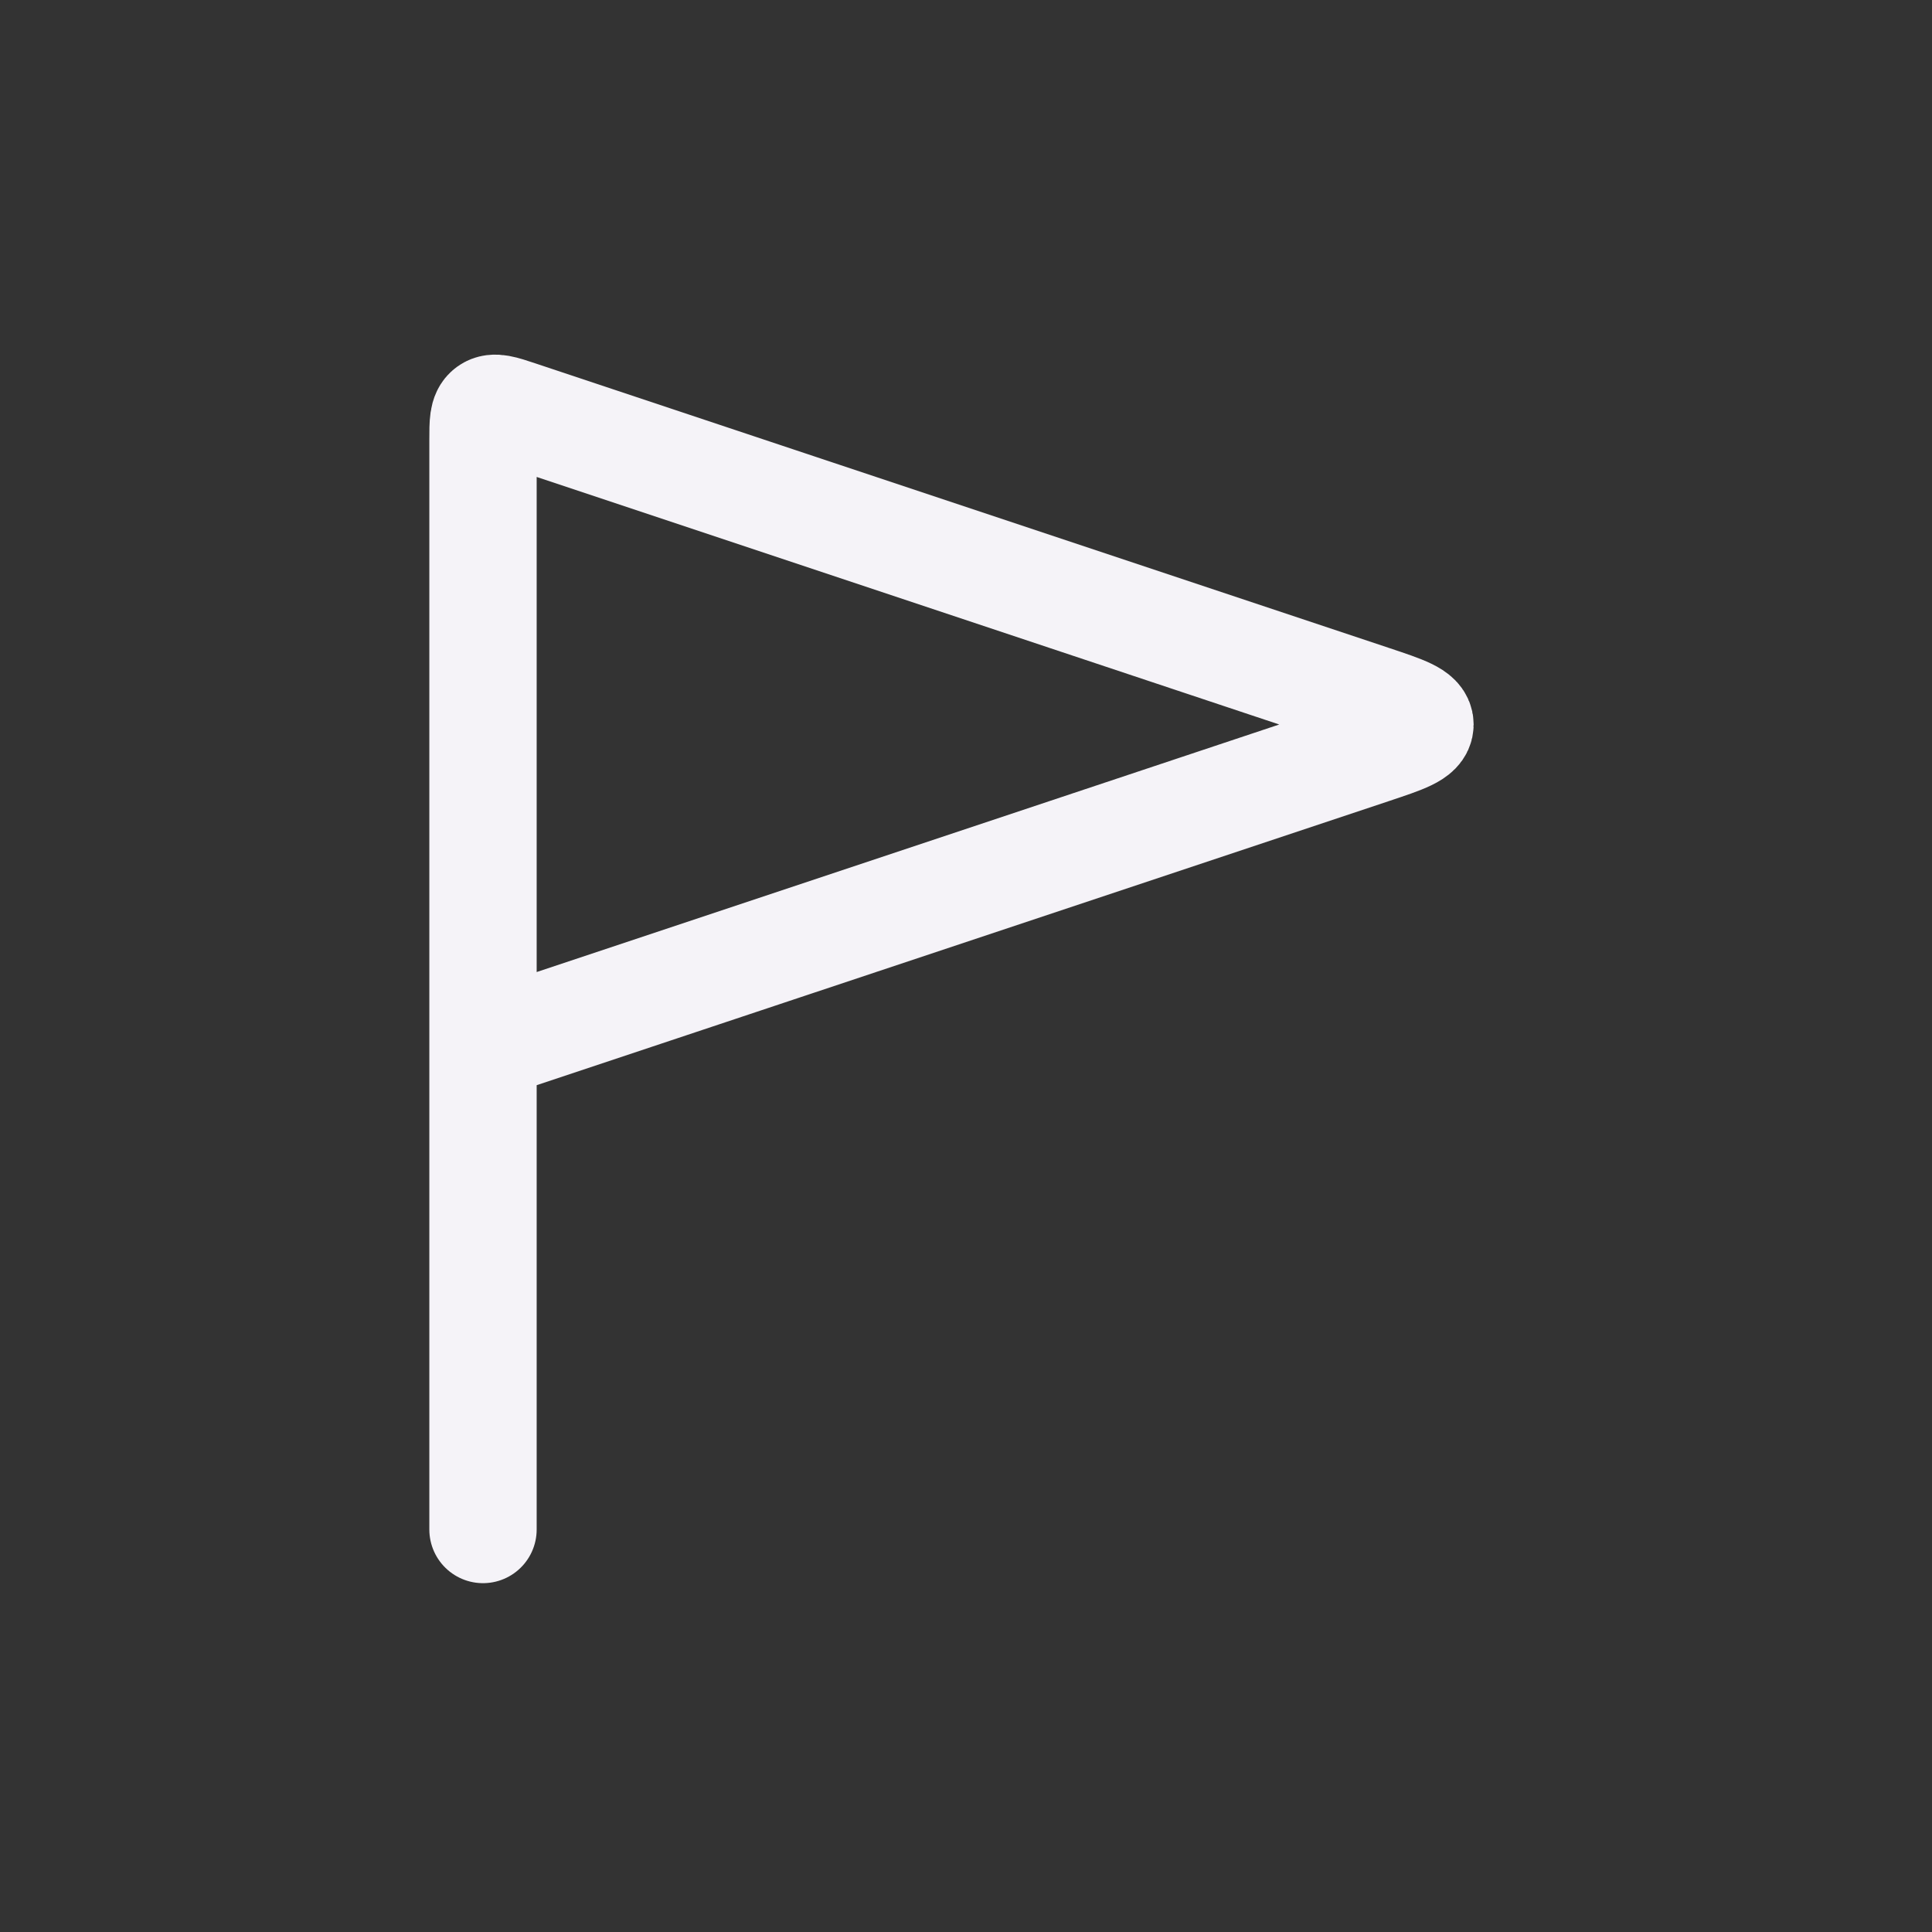 <svg width="36" height="36" viewBox="0 0 36 36" fill="none" xmlns="http://www.w3.org/2000/svg">
<rect x="0" y="0" width="36" height="36" fill="#333333" stroke="none"/>
<path d="M9 19.5V8.194C9 7.877 9 7.719 9.104 7.644C9.208 7.569 9.358 7.619 9.658 7.719L25.577 13.026C26.165 13.222 26.459 13.32 26.459 13.5C26.459 13.68 26.165 13.778 25.577 13.974L9 19.5ZM9 19.5V27V28.5" stroke="#F5F3F8" stroke-width="2" stroke-linecap="round"/>
</svg>
